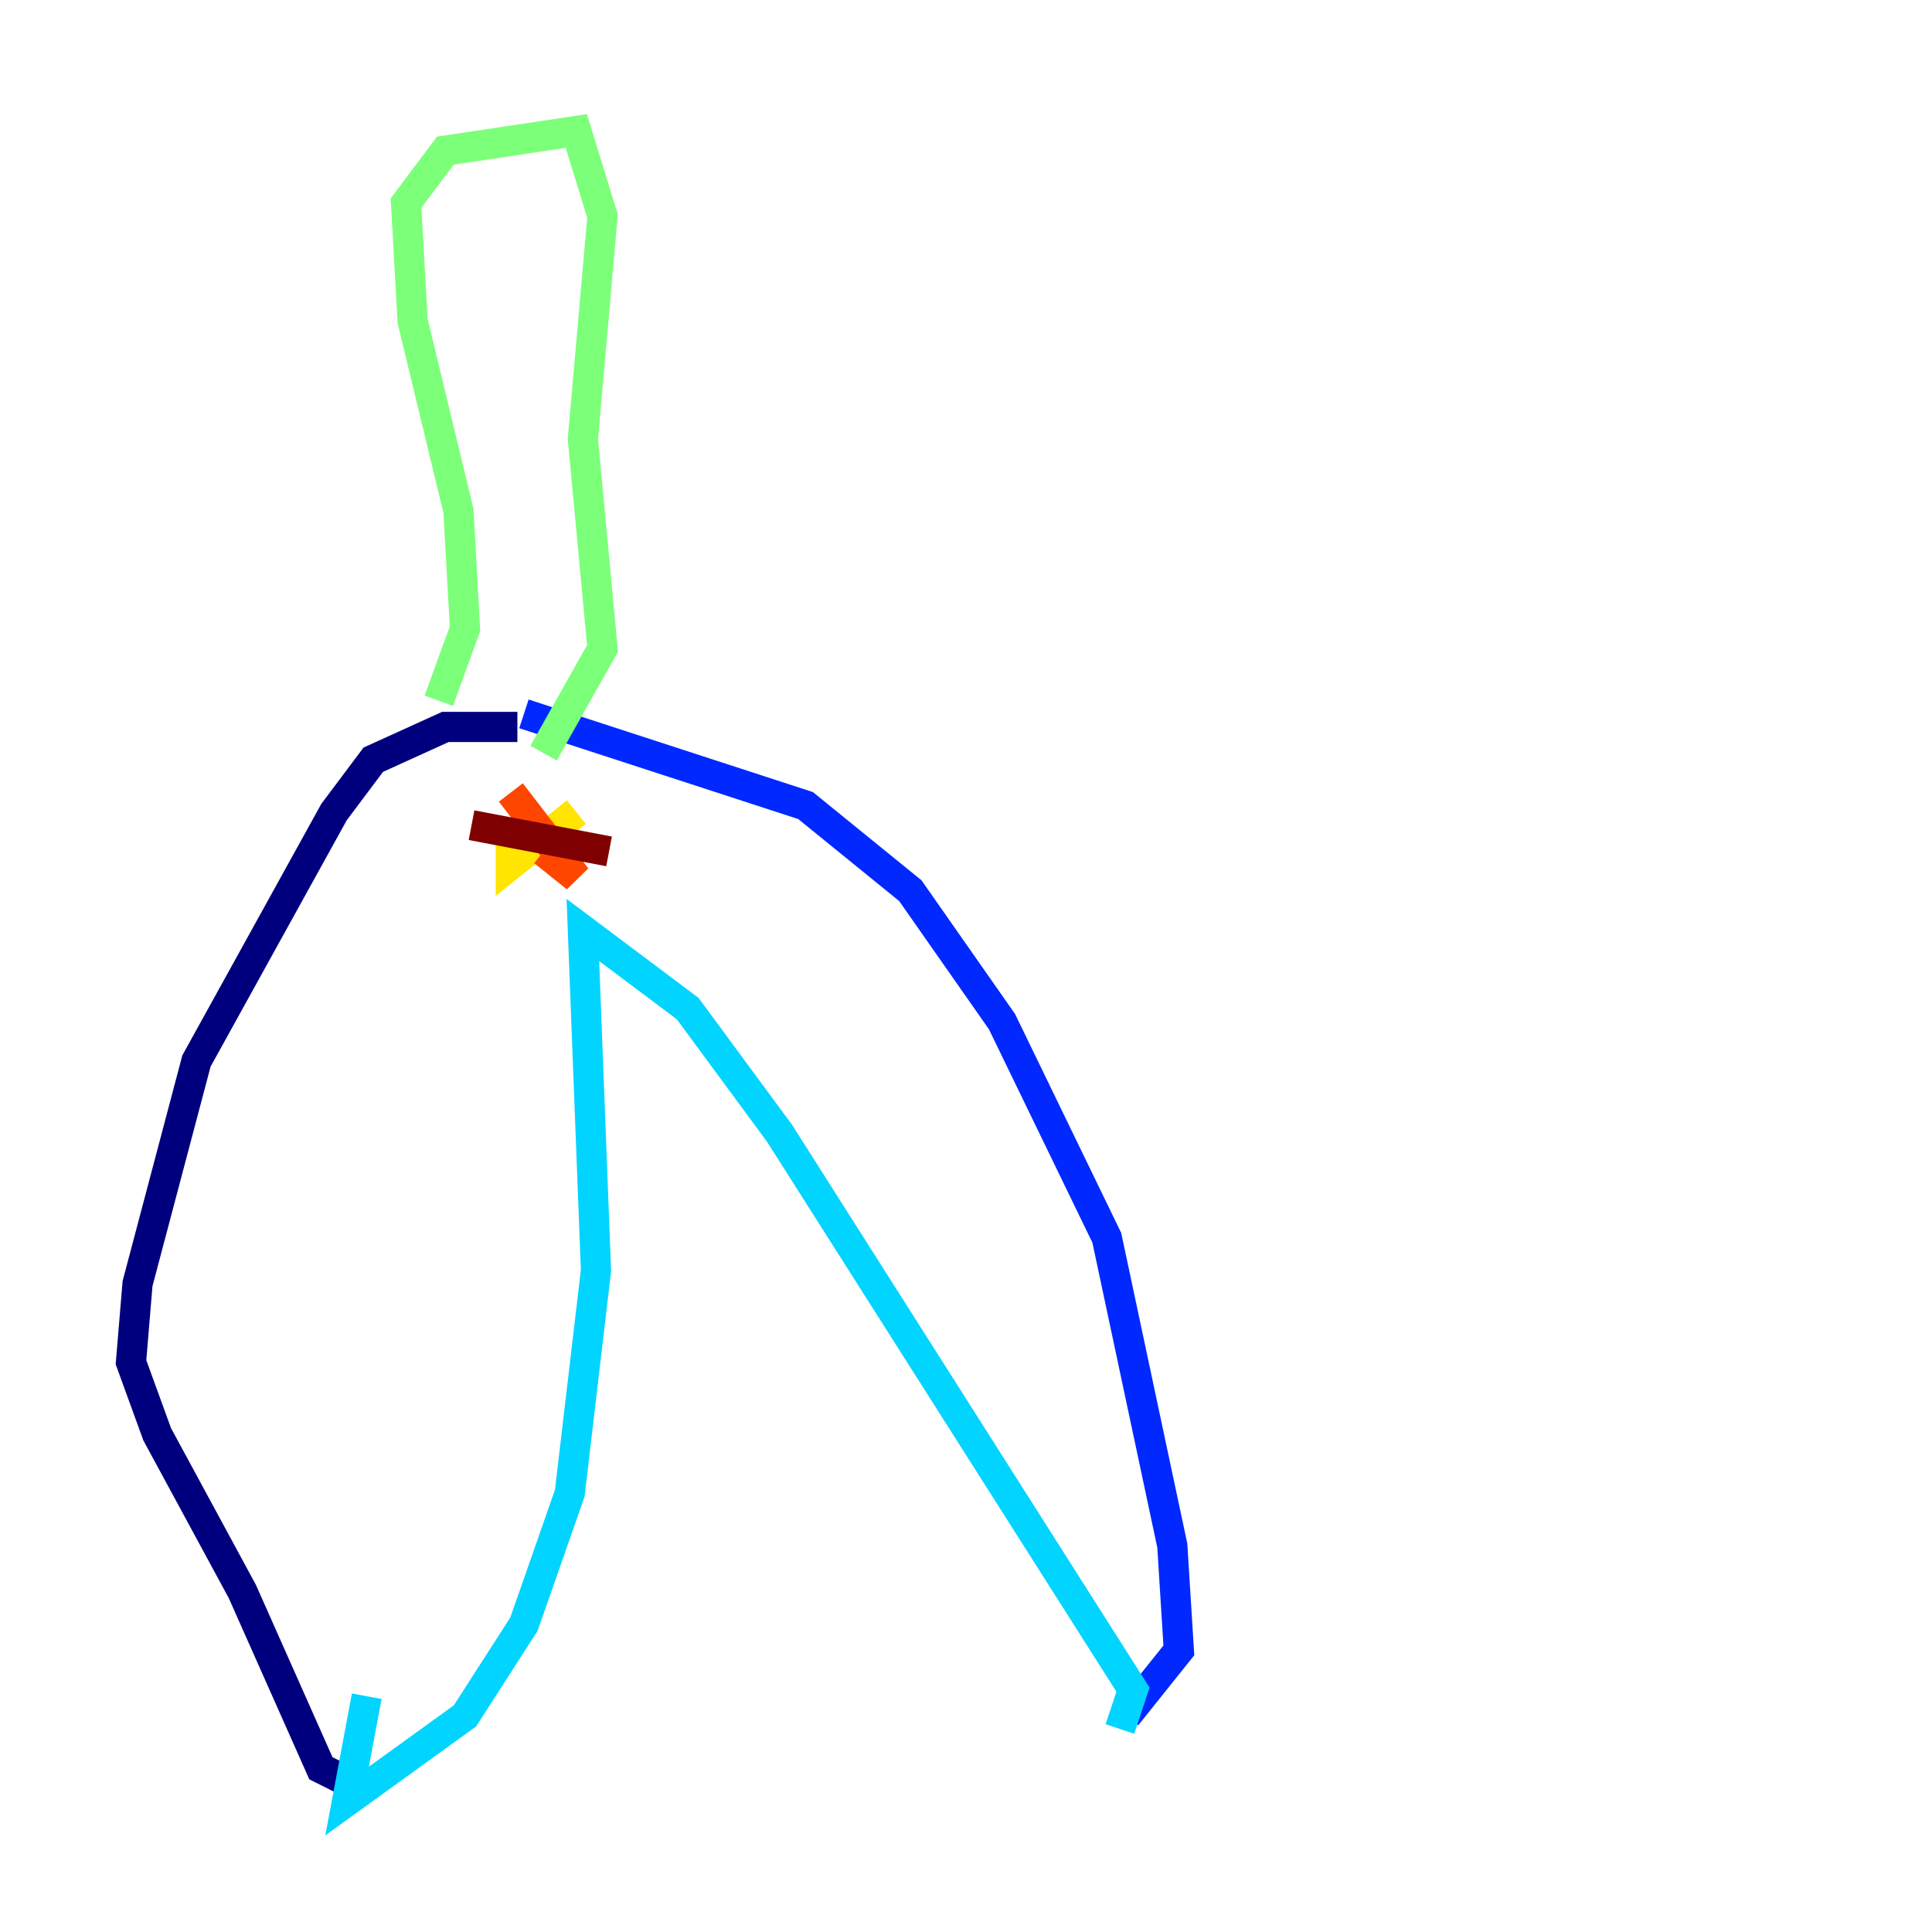 <?xml version="1.0" encoding="utf-8" ?>
<svg baseProfile="tiny" height="128" version="1.2" viewBox="0,0,128,128" width="128" xmlns="http://www.w3.org/2000/svg" xmlns:ev="http://www.w3.org/2001/xml-events" xmlns:xlink="http://www.w3.org/1999/xlink"><defs /><polyline fill="none" points="34.278,48.163 29.505,48.163 24.732,50.332 22.129,53.803 13.017,70.291 9.112,85.044 8.678,90.251 10.414,95.024 16.054,105.437 21.261,117.153 22.997,118.02" stroke="#00007f" stroke-width="2" /><polyline fill="none" points="34.712,47.295 53.37,53.37 60.312,59.01 66.386,67.688 73.329,82.007 77.668,102.4 78.102,109.342 74.63,113.681" stroke="#0028ff" stroke-width="2" /><polyline fill="none" points="74.197,114.549 75.064,111.946 51.634,75.064 45.559,66.82 38.617,61.614 39.485,84.176 37.749,98.929 34.712,107.607 30.807,113.681 22.997,119.322 24.298,112.38" stroke="#00d4ff" stroke-width="2" /><polyline fill="none" points="29.071,46.427 30.807,41.654 30.373,33.844 27.336,21.261 26.902,13.451 29.505,9.98 38.183,8.678 39.919,14.319 38.617,29.071 39.919,42.956 36.014,49.898" stroke="#7cff79" stroke-width="2" /><polyline fill="none" points="38.183,53.803 33.844,57.275 33.844,55.539" stroke="#ffe500" stroke-width="2" /><polyline fill="none" points="33.844,52.502 38.183,58.142 36.014,56.407" stroke="#ff4600" stroke-width="2" /><polyline fill="none" points="31.241,54.671 40.352,56.407" stroke="#7f0000" stroke-width="2" /></svg>